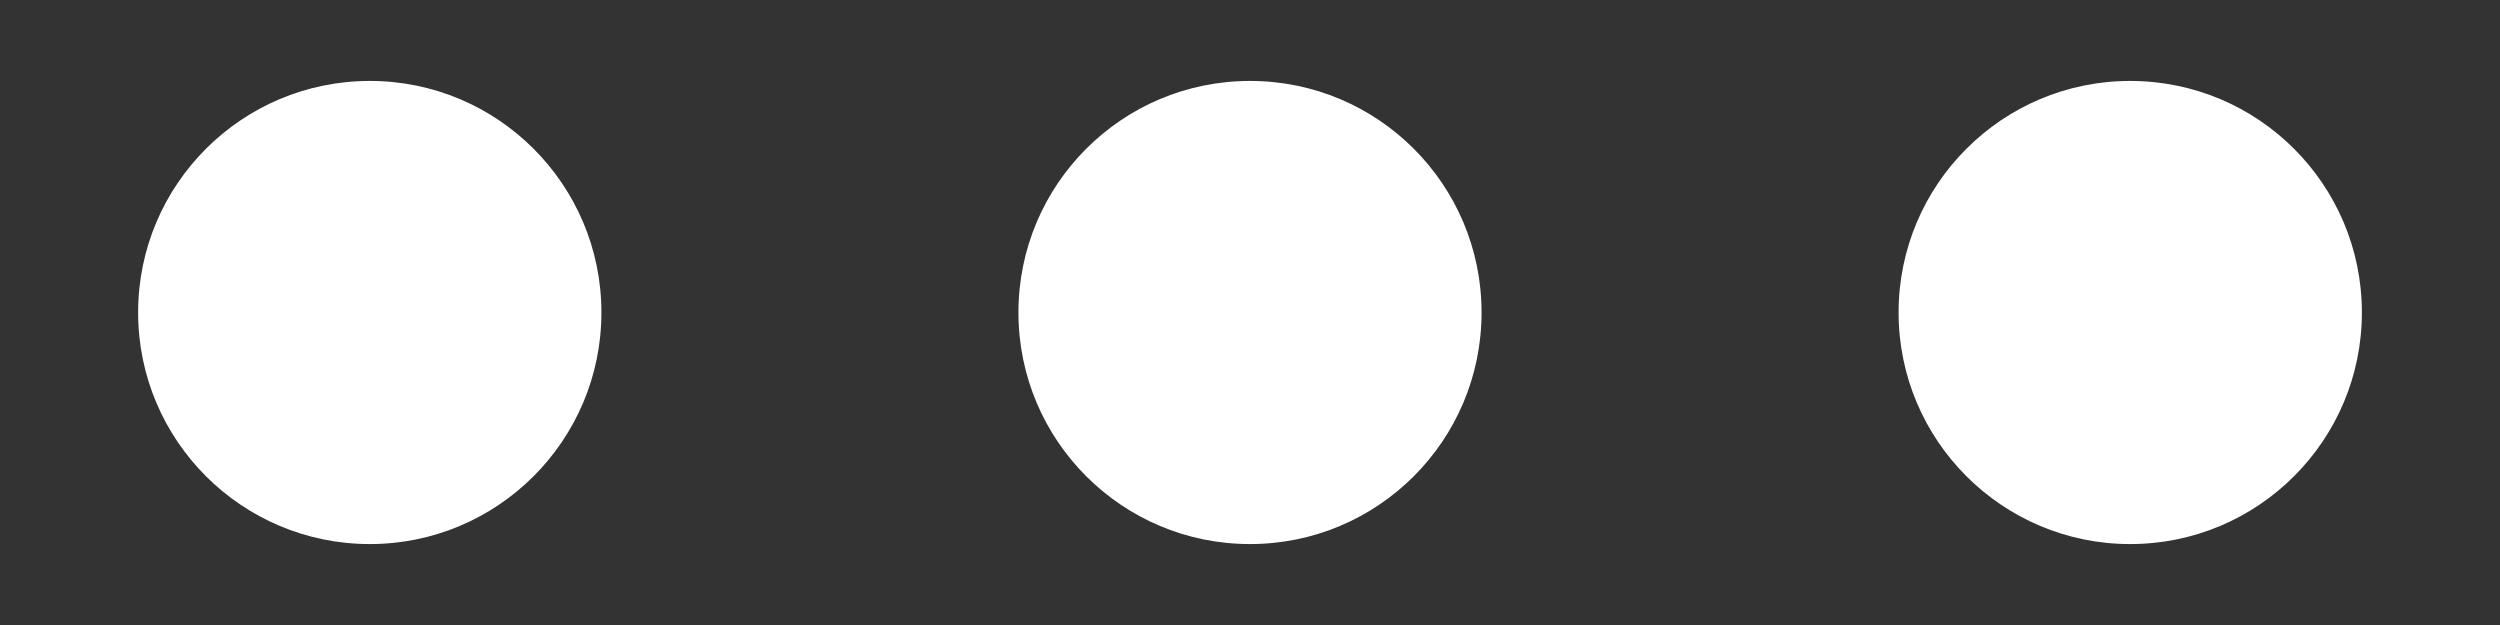 <svg width="16" height="4" viewBox="0 0 16 4" fill="none" xmlns="http://www.w3.org/2000/svg">
<rect x="0" y="0" width="16" height="4" fill="#333333" stroke="none"/>
<path d="M2.367 0.518C3.185 0.518 3.849 1.181 3.849 2C3.849 2.819 3.185 3.482 2.367 3.482C1.548 3.482 0.884 2.819 0.884 2C0.884 1.181 1.548 0.518 2.367 0.518Z" fill="white"/>
<path d="M8 0.518C8.819 0.518 9.482 1.181 9.482 2C9.482 2.819 8.819 3.482 8 3.482C7.181 3.482 6.518 2.819 6.518 2C6.518 1.181 7.181 0.518 8 0.518Z" fill="white"/>
<path d="M13.633 0.518C14.452 0.518 15.116 1.181 15.116 2C15.116 2.819 14.452 3.482 13.633 3.482C12.815 3.482 12.151 2.819 12.151 2C12.151 1.181 12.815 0.518 13.633 0.518Z" fill="white"/>
</svg>

